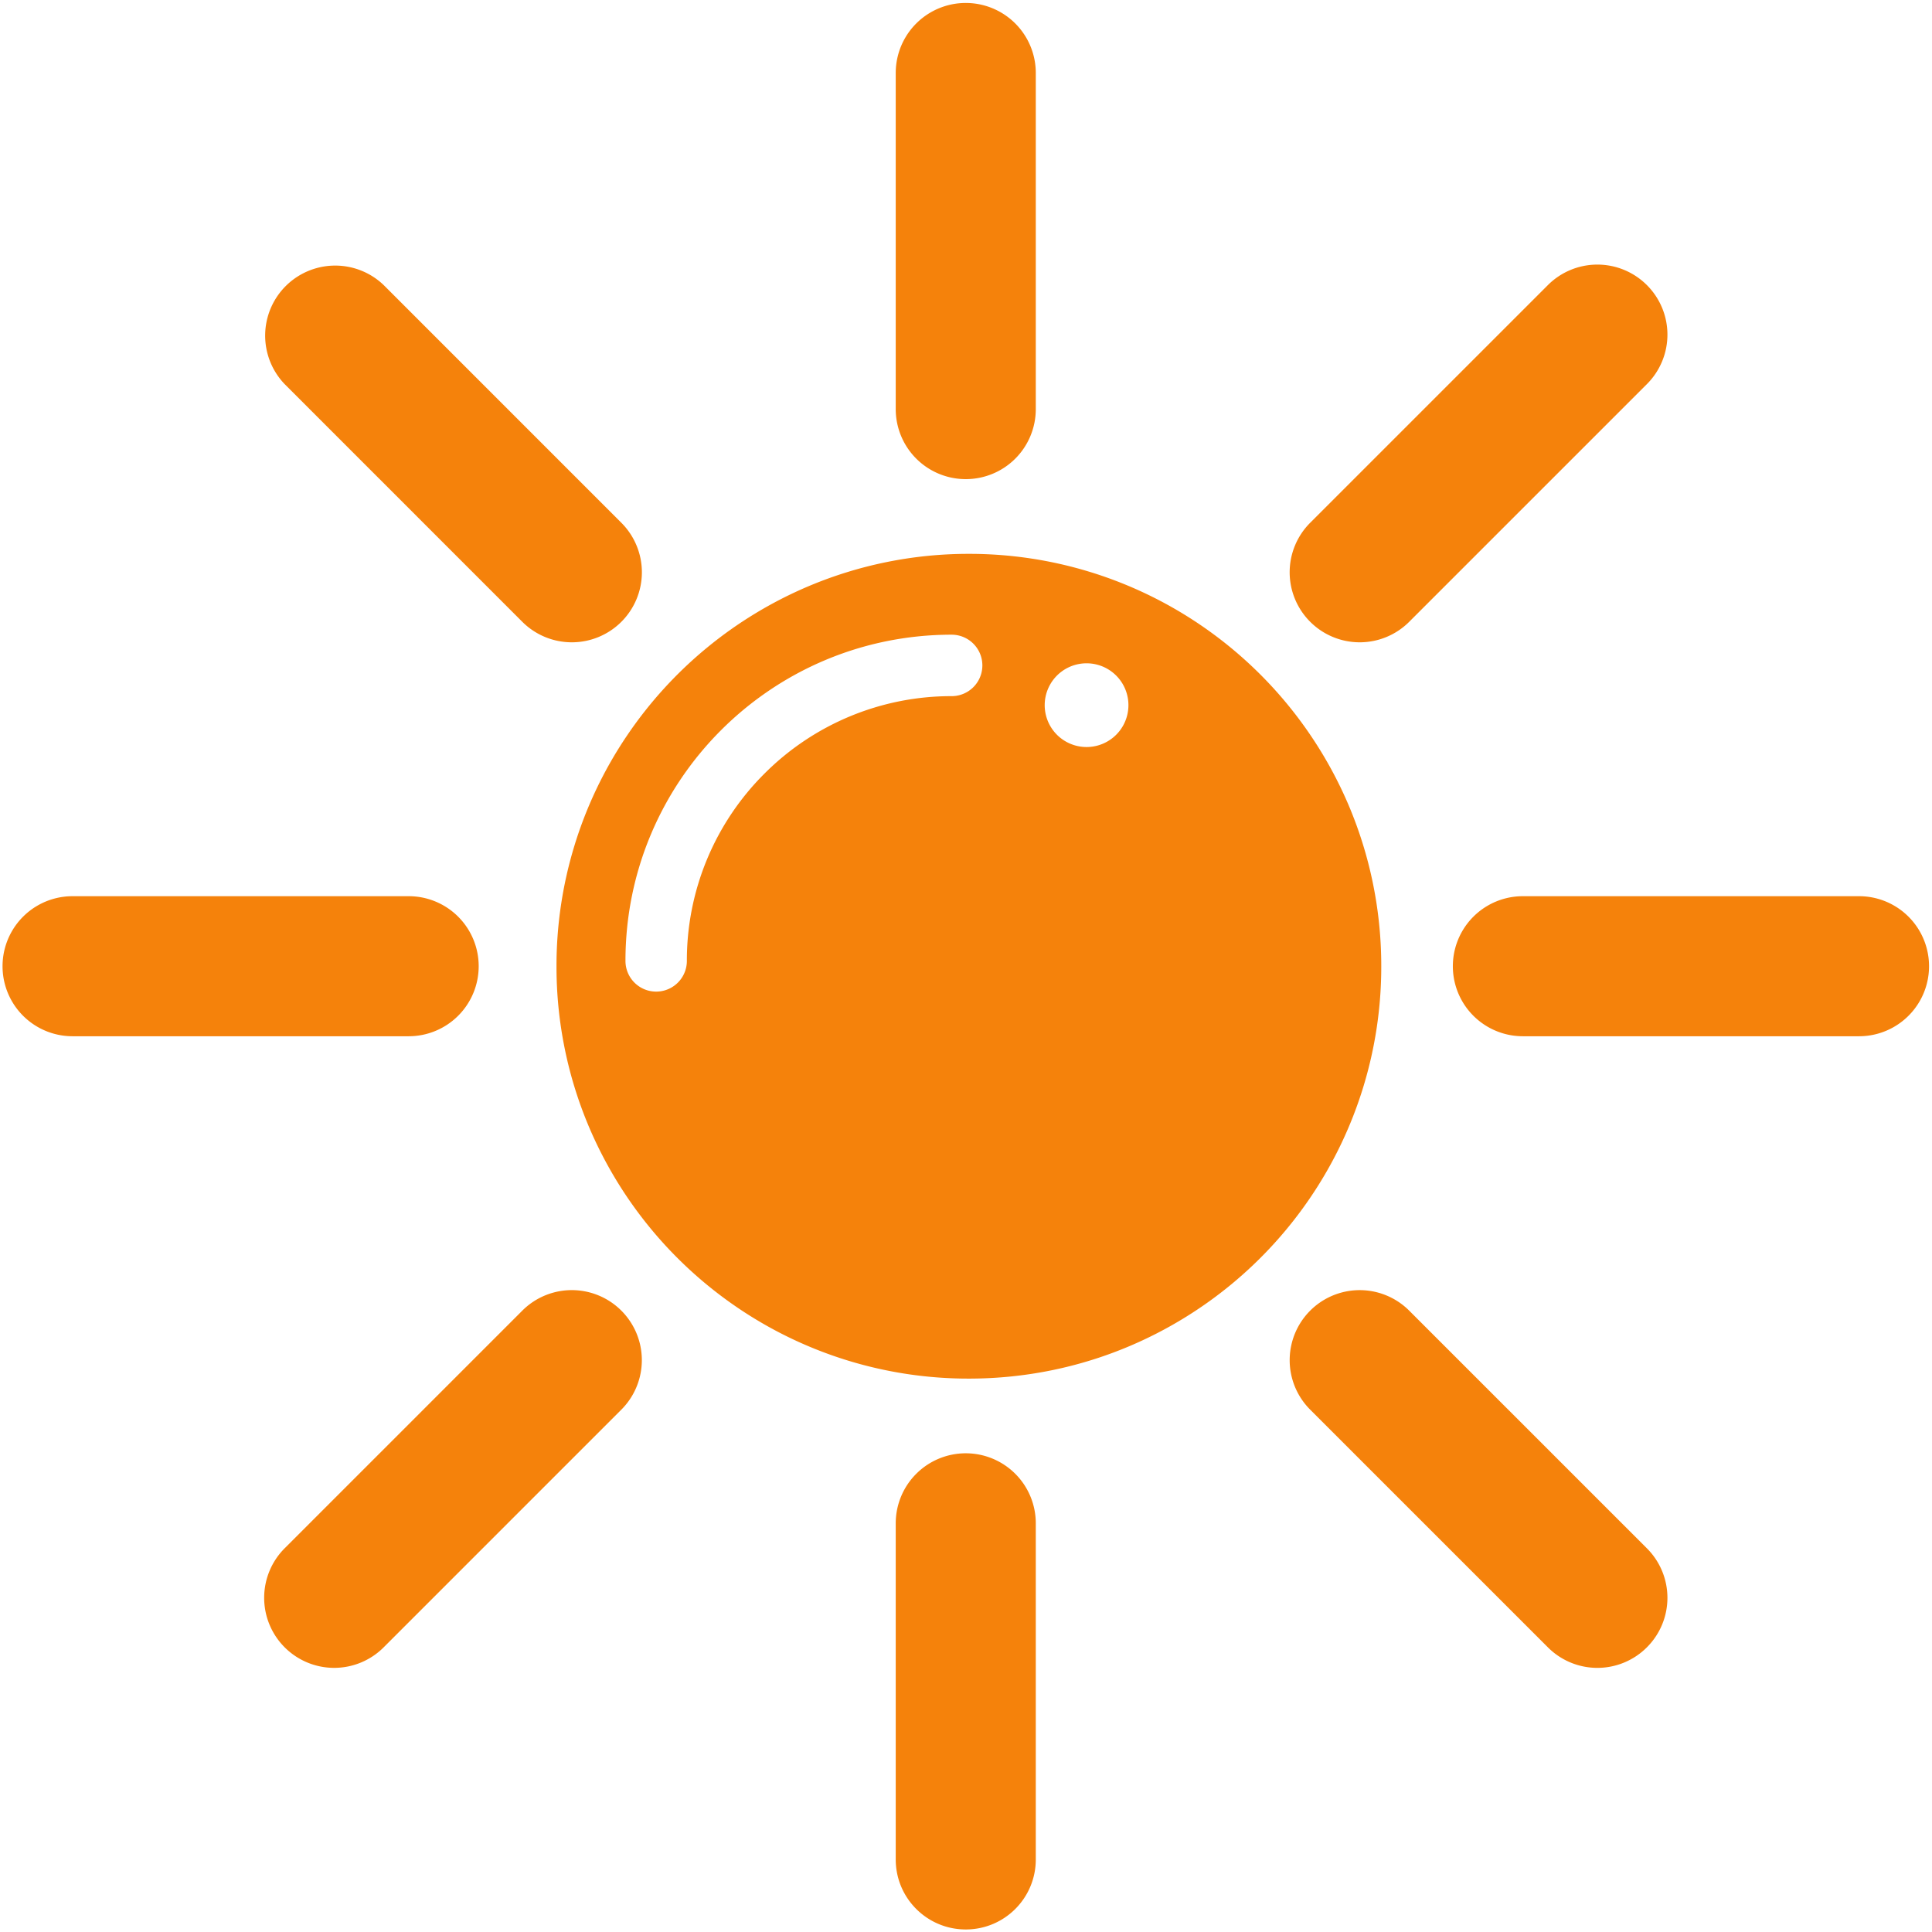 <svg viewBox="0 0 350 350"
    xmlns="http://www.w3.org/2000/svg"
    xmlns:xlink="http://www.w3.org/1999/xlink" version="1.1">
    <g transform="translate(-0.5 1.5) scale(3.49)">
        <g fill="#f5820b">
            <path d="M24.991 49.725a3.634 3.634 0 0 0-3.633-3.635H3.91a3.635 3.635 0 0 0 0 7.27h17.448a3.635 3.635 0 0 0 3.633-3.635zM27.255 31.847a3.638 3.638 0 0 0 5.142 0 3.633 3.633 0 0 0 0-5.14L20.061 14.369a3.636 3.636 0 0 0-5.141 5.141l12.335 12.337zM27.255 67.603L14.919 79.939a3.637 3.637 0 0 0 0 5.14 3.631 3.631 0 0 0 5.141 0l12.336-12.337a3.633 3.633 0 1 0-5.141-5.139zM50.275 24.441a3.633 3.633 0 0 0 3.634-3.634V3.359a3.635 3.635 0 1 0-7.27 0v17.448a3.635 3.635 0 0 0 3.636 3.634zM73.292 31.847L85.63 19.51a3.631 3.631 0 0 0 0-5.141 3.634 3.634 0 0 0-5.139 0L68.153 26.706a3.632 3.632 0 0 0 0 5.14 3.633 3.633 0 0 0 5.139.001zM96.642 46.09H79.193a3.635 3.635 0 1 0 0 7.27h17.448a3.635 3.635 0 0 0 .001-7.27zM50.275 75.008a3.635 3.635 0 0 0-3.636 3.635v17.448c0 2.008 1.627 3.634 3.636 3.634s3.634-1.626 3.634-3.634V78.643a3.634 3.634 0 0 0-3.634-3.635zM73.292 67.603a3.634 3.634 0 1 0-5.139 5.14L80.491 85.08a3.629 3.629 0 0 0 5.139 0 3.63 3.63 0 0 0 0-5.14L73.292 67.603zM71.842 49.725a21.357 21.357 0 0 0-1.683-8.333 21.49 21.49 0 0 0-7.752-9.415 21.331 21.331 0 0 0-11.971-3.657 21.34 21.34 0 0 0-8.333 1.684 21.468 21.468 0 0 0-9.415 7.752 21.327 21.327 0 0 0-3.658 11.971 21.318 21.318 0 0 0 1.684 8.333 21.471 21.471 0 0 0 7.752 9.414 21.317 21.317 0 0 0 11.97 3.657c2.945 0 5.77-.598 8.333-1.684a21.47 21.47 0 0 0 9.417-7.752 21.319 21.319 0 0 0 3.656-11.97zM49.54 35.706a13.693 13.693 0 0 0-9.719 4.025 13.687 13.687 0 0 0-4.024 9.718 1.592 1.592 0 1 1-3.187 0c0-9.352 7.58-16.931 16.932-16.933a1.594 1.594 0 1 1-.002 3.19zm7.004 2.641a2.173 2.173 0 1 1 .002-4.346 2.173 2.173 0 0 1-.002 4.346z"></path>
        </g>
    </g>
</svg>